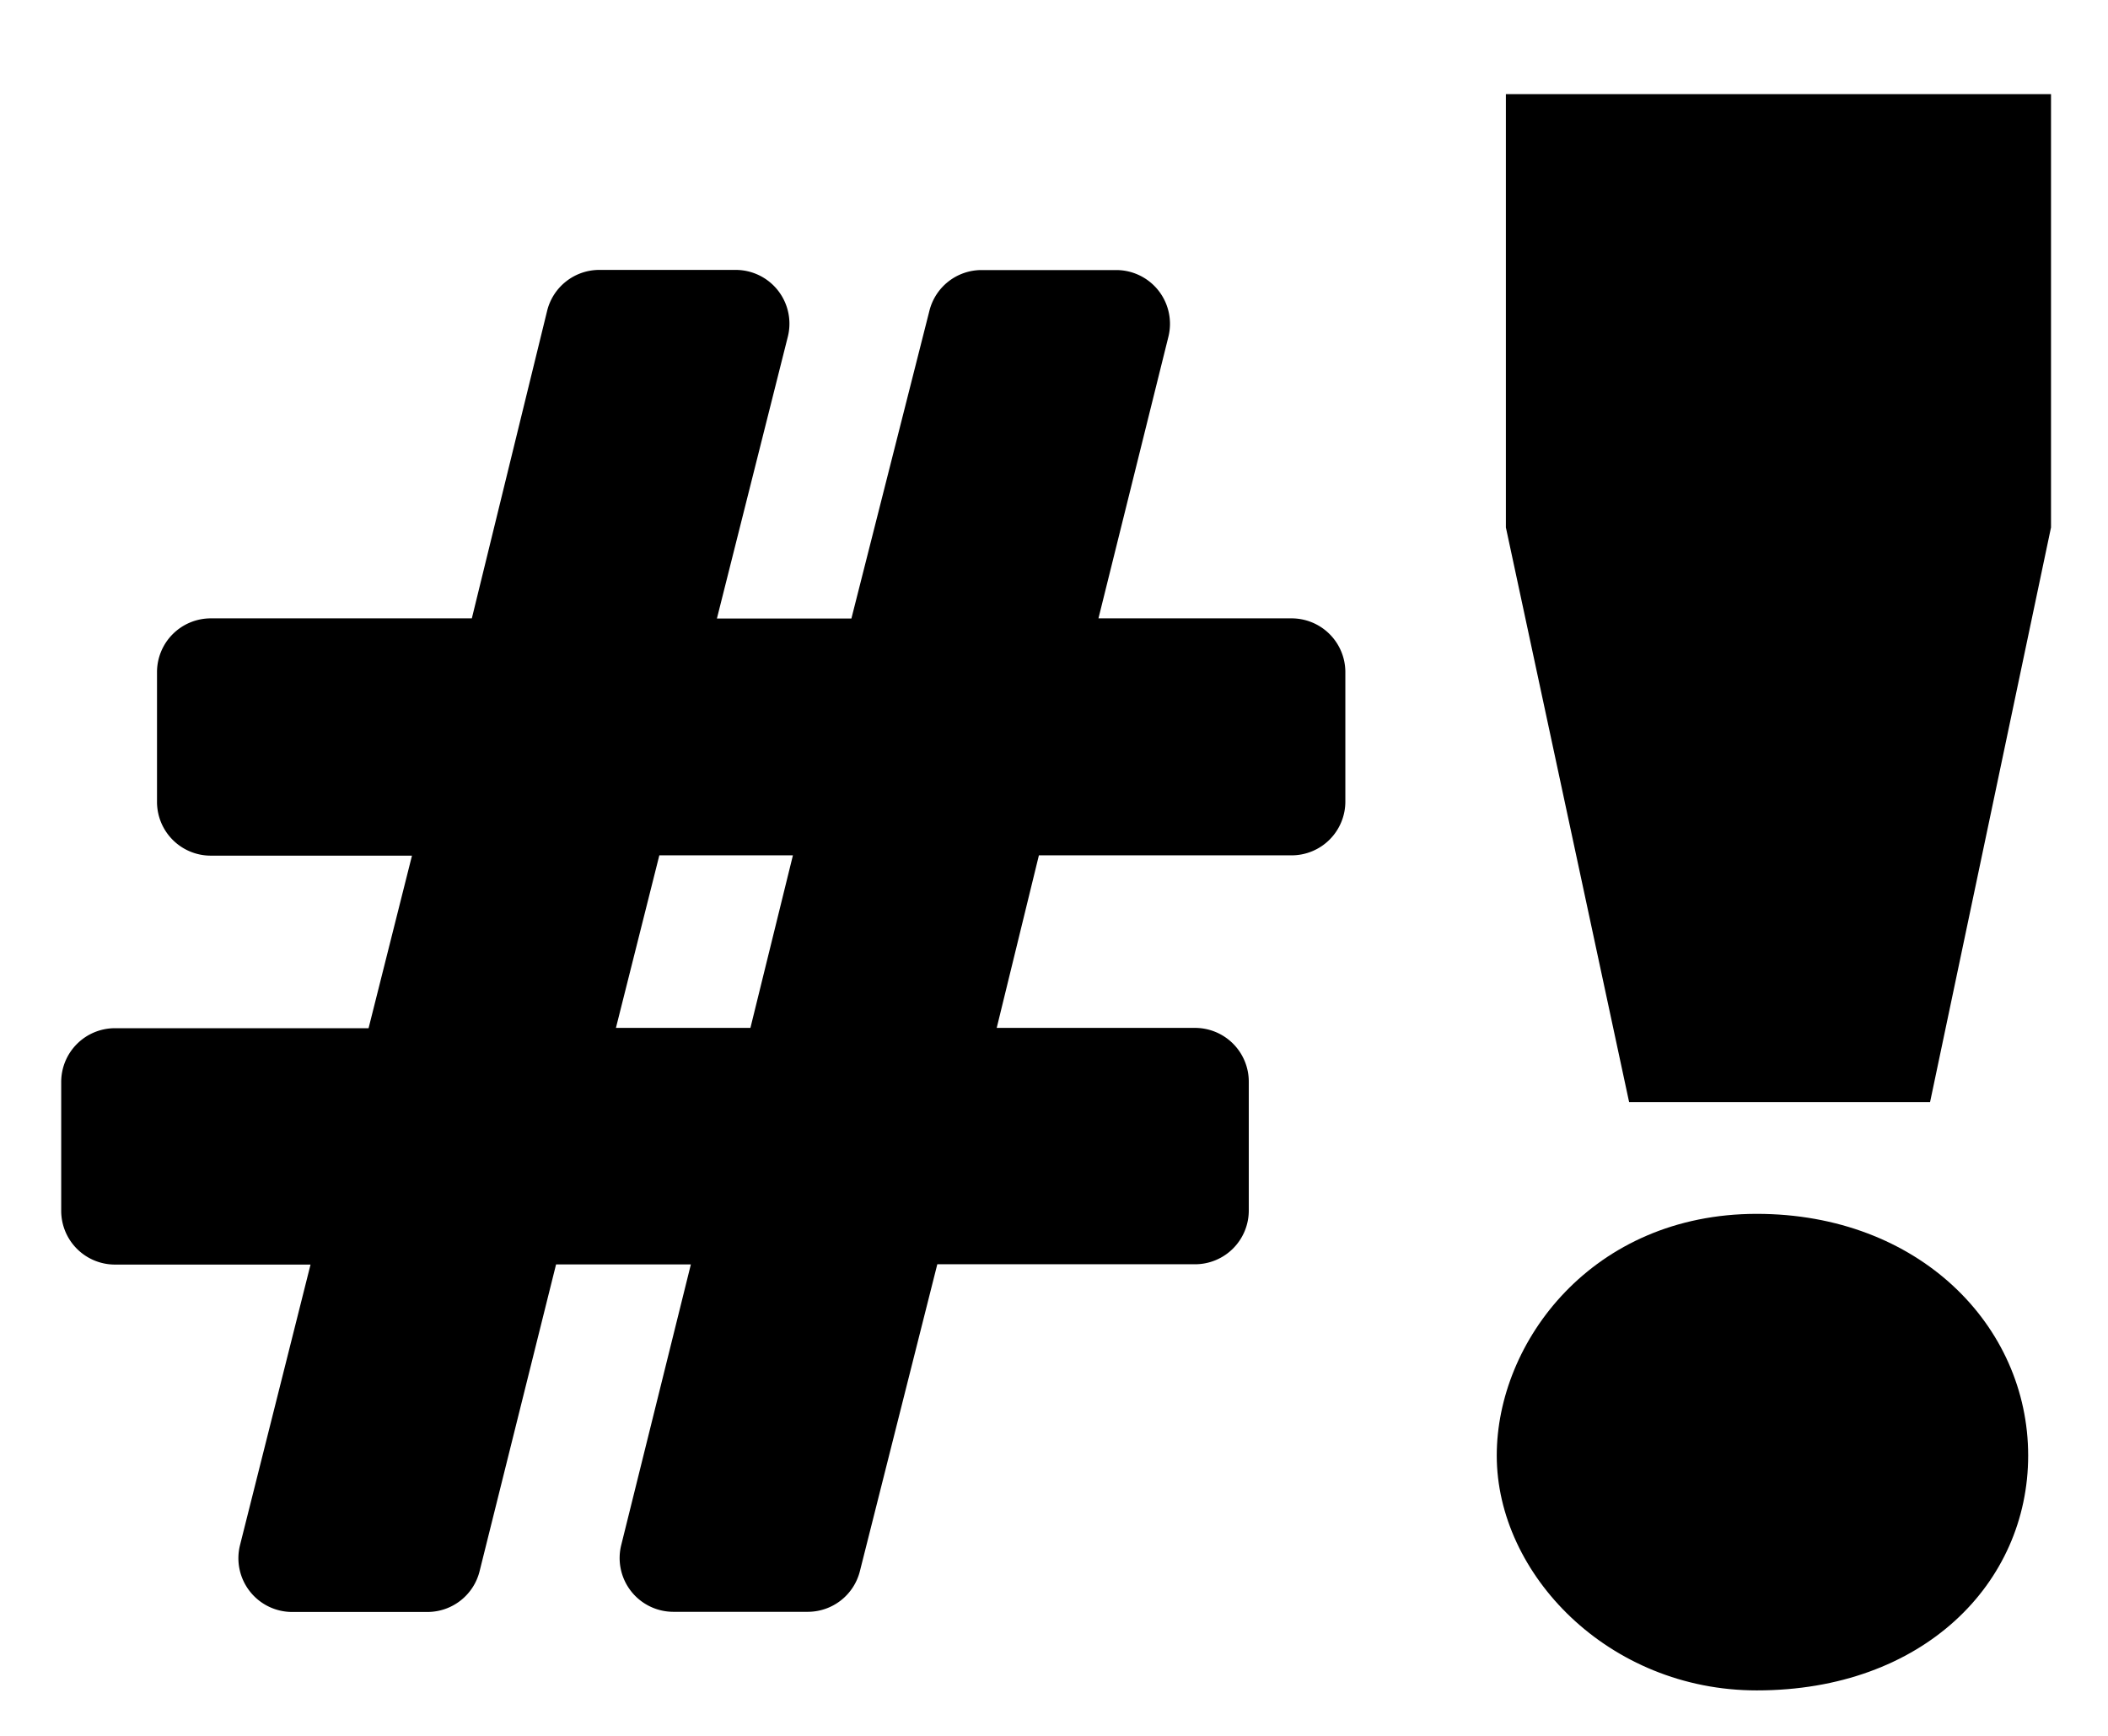 <?xml version="1.0" encoding="UTF-8" standalone="no"?>
<!-- Created with Inkscape (http://www.inkscape.org/) -->

<svg
   xmlns:dc="http://purl.org/dc/elements/1.1/"
   xmlns:cc="http://creativecommons.org/ns#"
   xmlns:rdf="http://www.w3.org/1999/02/22-rdf-syntax-ns#"
   xmlns:svg="http://www.w3.org/2000/svg"
   xmlns="http://www.w3.org/2000/svg"
   xmlns:sodipodi="http://sodipodi.sourceforge.net/DTD/sodipodi-0.dtd"
   xmlns:inkscape="http://www.inkscape.org/namespaces/inkscape"
   width="17"
   height="14"
   viewBox="0 0 4.498 3.704"
   version="1.1"
   id="svg8"
   inkscape:version="0.92.3 (2405546, 2018-03-11)"
   sodipodi:docname="symbol-hate.svg">
  <defs
     id="defs2" />
  <sodipodi:namedview
     id="base"
     pagecolor="#808080"
     bordercolor="#666666"
     borderopacity="1.0"
     inkscape:pageopacity="0"
     inkscape:pageshadow="2"
     inkscape:zoom="16"
     inkscape:cx="16.964108"
     inkscape:cy="11.680665"
     inkscape:document-units="mm"
     inkscape:current-layer="layer1"
     showgrid="false"
     inkscape:window-width="1920"
     inkscape:window-height="1025"
     inkscape:window-x="0"
     inkscape:window-y="27"
     inkscape:window-maximized="1"
     units="px" />
  <g
     inkscape:label="Layer 1"
     inkscape:groupmode="layer"
     id="layer1"
     transform="translate(0,-293.296)">
    <g
       aria-label="#!"
       style="font-style:normal;font-variant:normal;font-weight:600;font-stretch:normal;font-size:11.289px;line-height:125%;font-family:FreeSans;-inkscape-font-specification:'FreeSans, Semi-Bold';font-variant-ligatures:normal;font-variant-caps:normal;font-variant-numeric:normal;font-feature-settings:normal;text-align:center;letter-spacing:0px;word-spacing:0px;writing-mode:lr-tb;text-anchor:middle;fill:#000000;fill-opacity:1;stroke:none;stroke-width:0.265px;stroke-linecap:butt;stroke-linejoin:miter;stroke-opacity:1"
       id="text5593"
       transform="matrix(0.325,0,0,0.325,1.636,200.955)">
      <path
         sodipodi:type="inkscape:offset"
         inkscape:radius="0.35323188"
         inkscape:original="M -1.0976562 286.25195 L -1.6582031 288.53906 L -3.6484375 288.53906 L -3.6484375 289.38867 L -1.875 289.38867 L -2.3378906 291.22852 L -4.2773438 291.22852 L -4.2773438 292.07227 L -2.5410156 292.07227 L -3.1152344 294.35352 L -2.2265625 294.35352 L -1.6582031 292.07227 L -0.044921875 292.07227 L -0.61132812 294.35352 L 0.26953125 294.35352 L 0.84375 292.07227 L 2.8105469 292.07227 L 2.8105469 291.22852 L 1.0585938 291.22852 L 1.5097656 289.38867 L 3.4453125 289.38867 L 3.4453125 288.53906 L 1.7246094 288.53906 L 2.2929688 286.25195 L 1.4101562 286.25195 L 0.83203125 288.53906 L -0.77734375 288.53906 L -0.203125 286.25195 L -1.0976562 286.25195 z M -0.98046875 289.38867 L 0.62304688 289.38867 L 0.16992188 291.22852 L -1.4433594 291.22852 L -0.98046875 289.38867 z "
         style="font-style:normal;font-variant:normal;font-weight:normal;font-stretch:normal;font-size:11.289px;font-family:ChunkFive;-inkscape-font-specification:'ChunkFive, Normal';font-variant-ligatures:normal;font-variant-caps:normal;font-variant-numeric:normal;font-feature-settings:normal;text-align:center;writing-mode:lr-tb;text-anchor:middle;stroke-width:0.265px"
         id="path5595"
         d="m -1.098,285.898 a 0.353,0.353 0 0 0 -0.344,0.27 l -0.494,2.018 h -1.713 a 0.353,0.353 0 0 0 -0.354,0.354 v 0.85 a 0.353,0.353 0 0 0 0.354,0.354 h 1.32 l -0.285,1.133 h -1.664 a 0.353,0.353 0 0 0 -0.354,0.354 v 0.844 a 0.353,0.353 0 0 0 0.354,0.354 h 1.283 l -0.463,1.842 a 0.353,0.353 0 0 0 0.342,0.439 h 0.889 a 0.353,0.353 0 0 0 0.342,-0.268 l 0.502,-2.014 h 0.885 l -0.457,1.842 a 0.353,0.353 0 0 0 0.344,0.439 h 0.881 a 0.353,0.353 0 0 0 0.342,-0.268 l 0.508,-2.014 h 1.691 a 0.353,0.353 0 0 0 0.354,-0.354 v -0.844 A 0.353,0.353 0 0 0 2.811,290.875 H 1.51 l 0.277,-1.133 h 1.658 a 0.353,0.353 0 0 0 0.354,-0.354 v -0.85 A 0.353,0.353 0 0 0 3.445,288.186 H 2.178 l 0.459,-1.848 a 0.353,0.353 0 0 0 -0.344,-0.439 H 1.41 a 0.353,0.353 0 0 0 -0.342,0.268 l -0.512,2.02 h -0.883 l 0.465,-1.848 A 0.353,0.353 0 0 0 -0.203,285.898 Z m 0.393,3.844 H 0.172 l -0.279,1.133 h -0.883 z" />
      <path
         d="m 4.793,293.683 c 0,0.779 0.734,1.542 1.707,1.542 1.093,0 1.782,-0.704 1.782,-1.542 0,-0.854 -0.719,-1.587 -1.782,-1.587 -1.078,0 -1.707,0.839 -1.707,1.587 z m 0.869,-2.321 H 7.638 l 0.794,-3.773 v -2.845 H 4.853 v 2.845 z"
         style="font-style:normal;font-variant:normal;font-weight:normal;font-stretch:normal;font-size:11.289px;font-family:ChunkFive;-inkscape-font-specification:'ChunkFive, Normal';font-variant-ligatures:normal;font-variant-caps:normal;font-variant-numeric:normal;font-feature-settings:normal;text-align:center;writing-mode:lr-tb;text-anchor:middle;stroke-width:0.351px"
         id="path5597"
         inkscape:connector-curvature="0"
         sodipodi:nodetypes="sssssccccccc" />
    </g>
  </g>
</svg>
